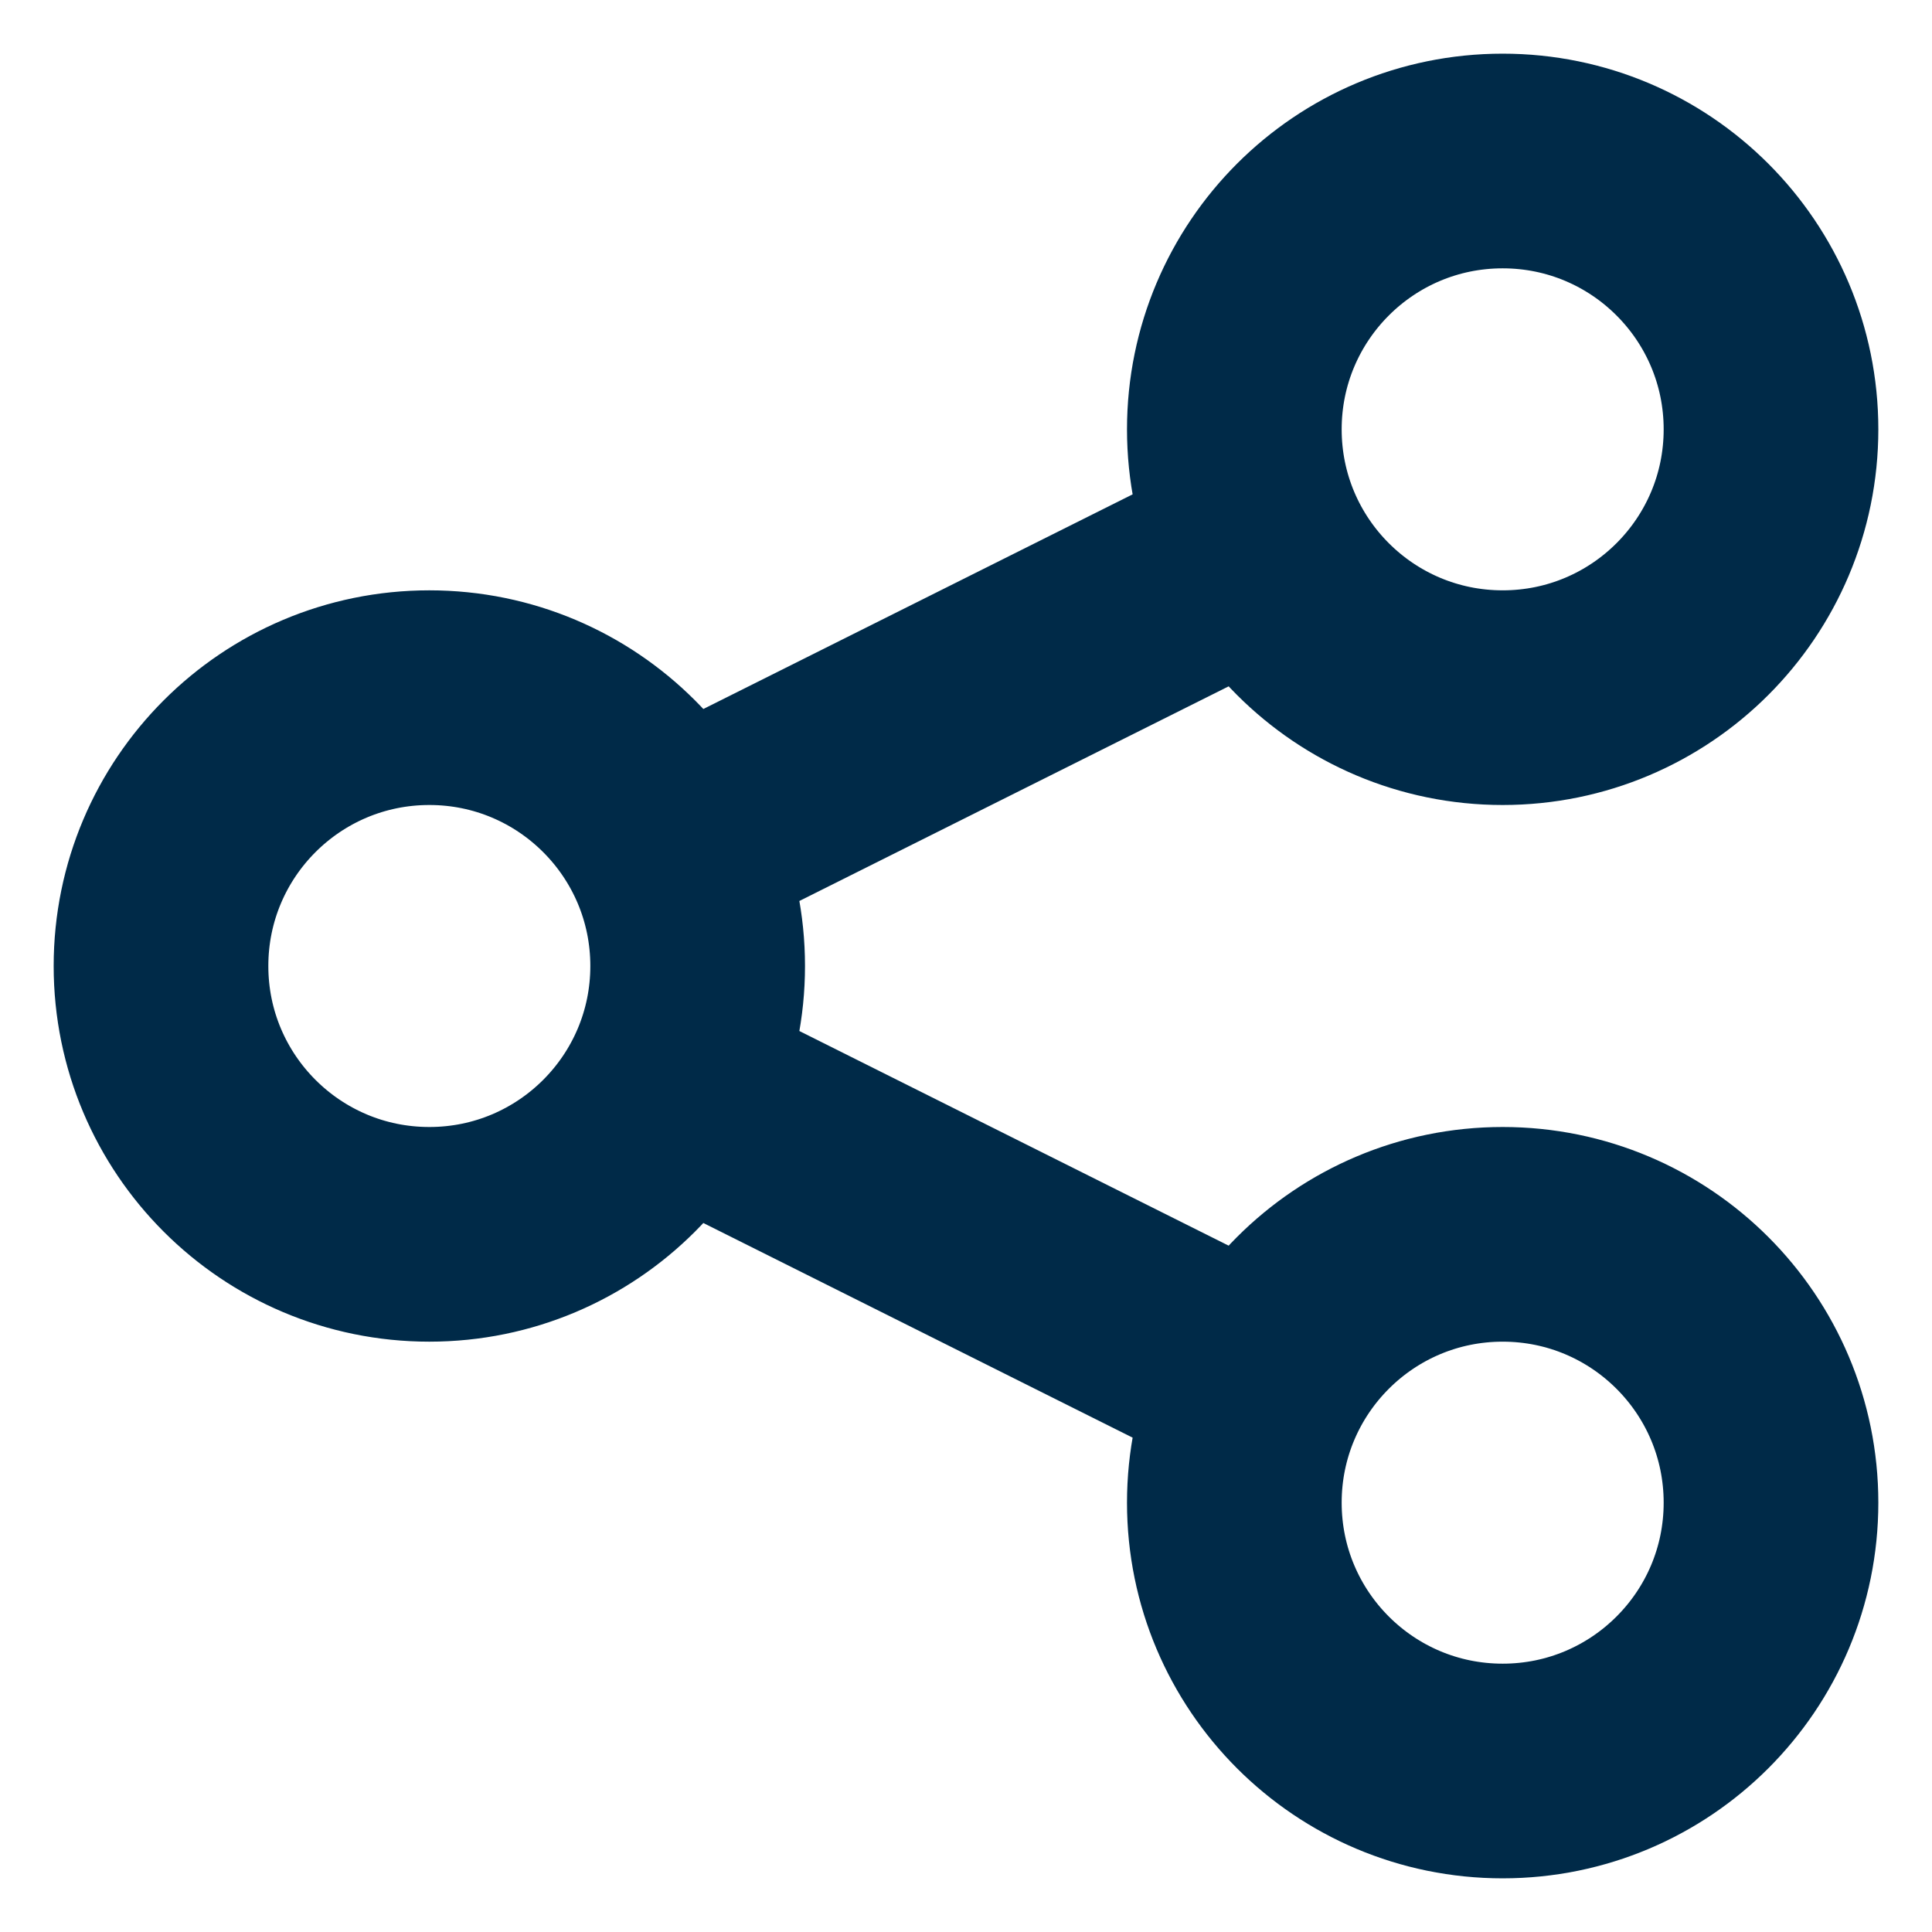 <svg width="18" height="18" viewBox="0 0 18 18" fill="none" xmlns="http://www.w3.org/2000/svg">
<path d="M6.5 10.25L11.5 12.75M11.5 5.25L6.5 7.75M14 16.5C12.619 16.5 11.5 15.381 11.5 14C11.5 12.619 12.619 11.5 14 11.5C15.381 11.5 16.5 12.619 16.5 14C16.5 15.381 15.381 16.5 14 16.5ZM4 11.5C2.619 11.5 1.5 10.381 1.5 9C1.5 7.619 2.619 6.5 4 6.5C5.381 6.5 6.5 7.619 6.5 9C6.5 10.381 5.381 11.5 4 11.5ZM14 6.5C12.619 6.5 11.5 5.381 11.5 4C11.5 2.619 12.619 1.5 14 1.5C15.381 1.5 16.5 2.619 16.5 4C16.5 5.381 15.381 6.5 14 6.5Z" stroke="#002A48" stroke-width="2" stroke-linecap="round" stroke-linejoin="round"/>
</svg>
